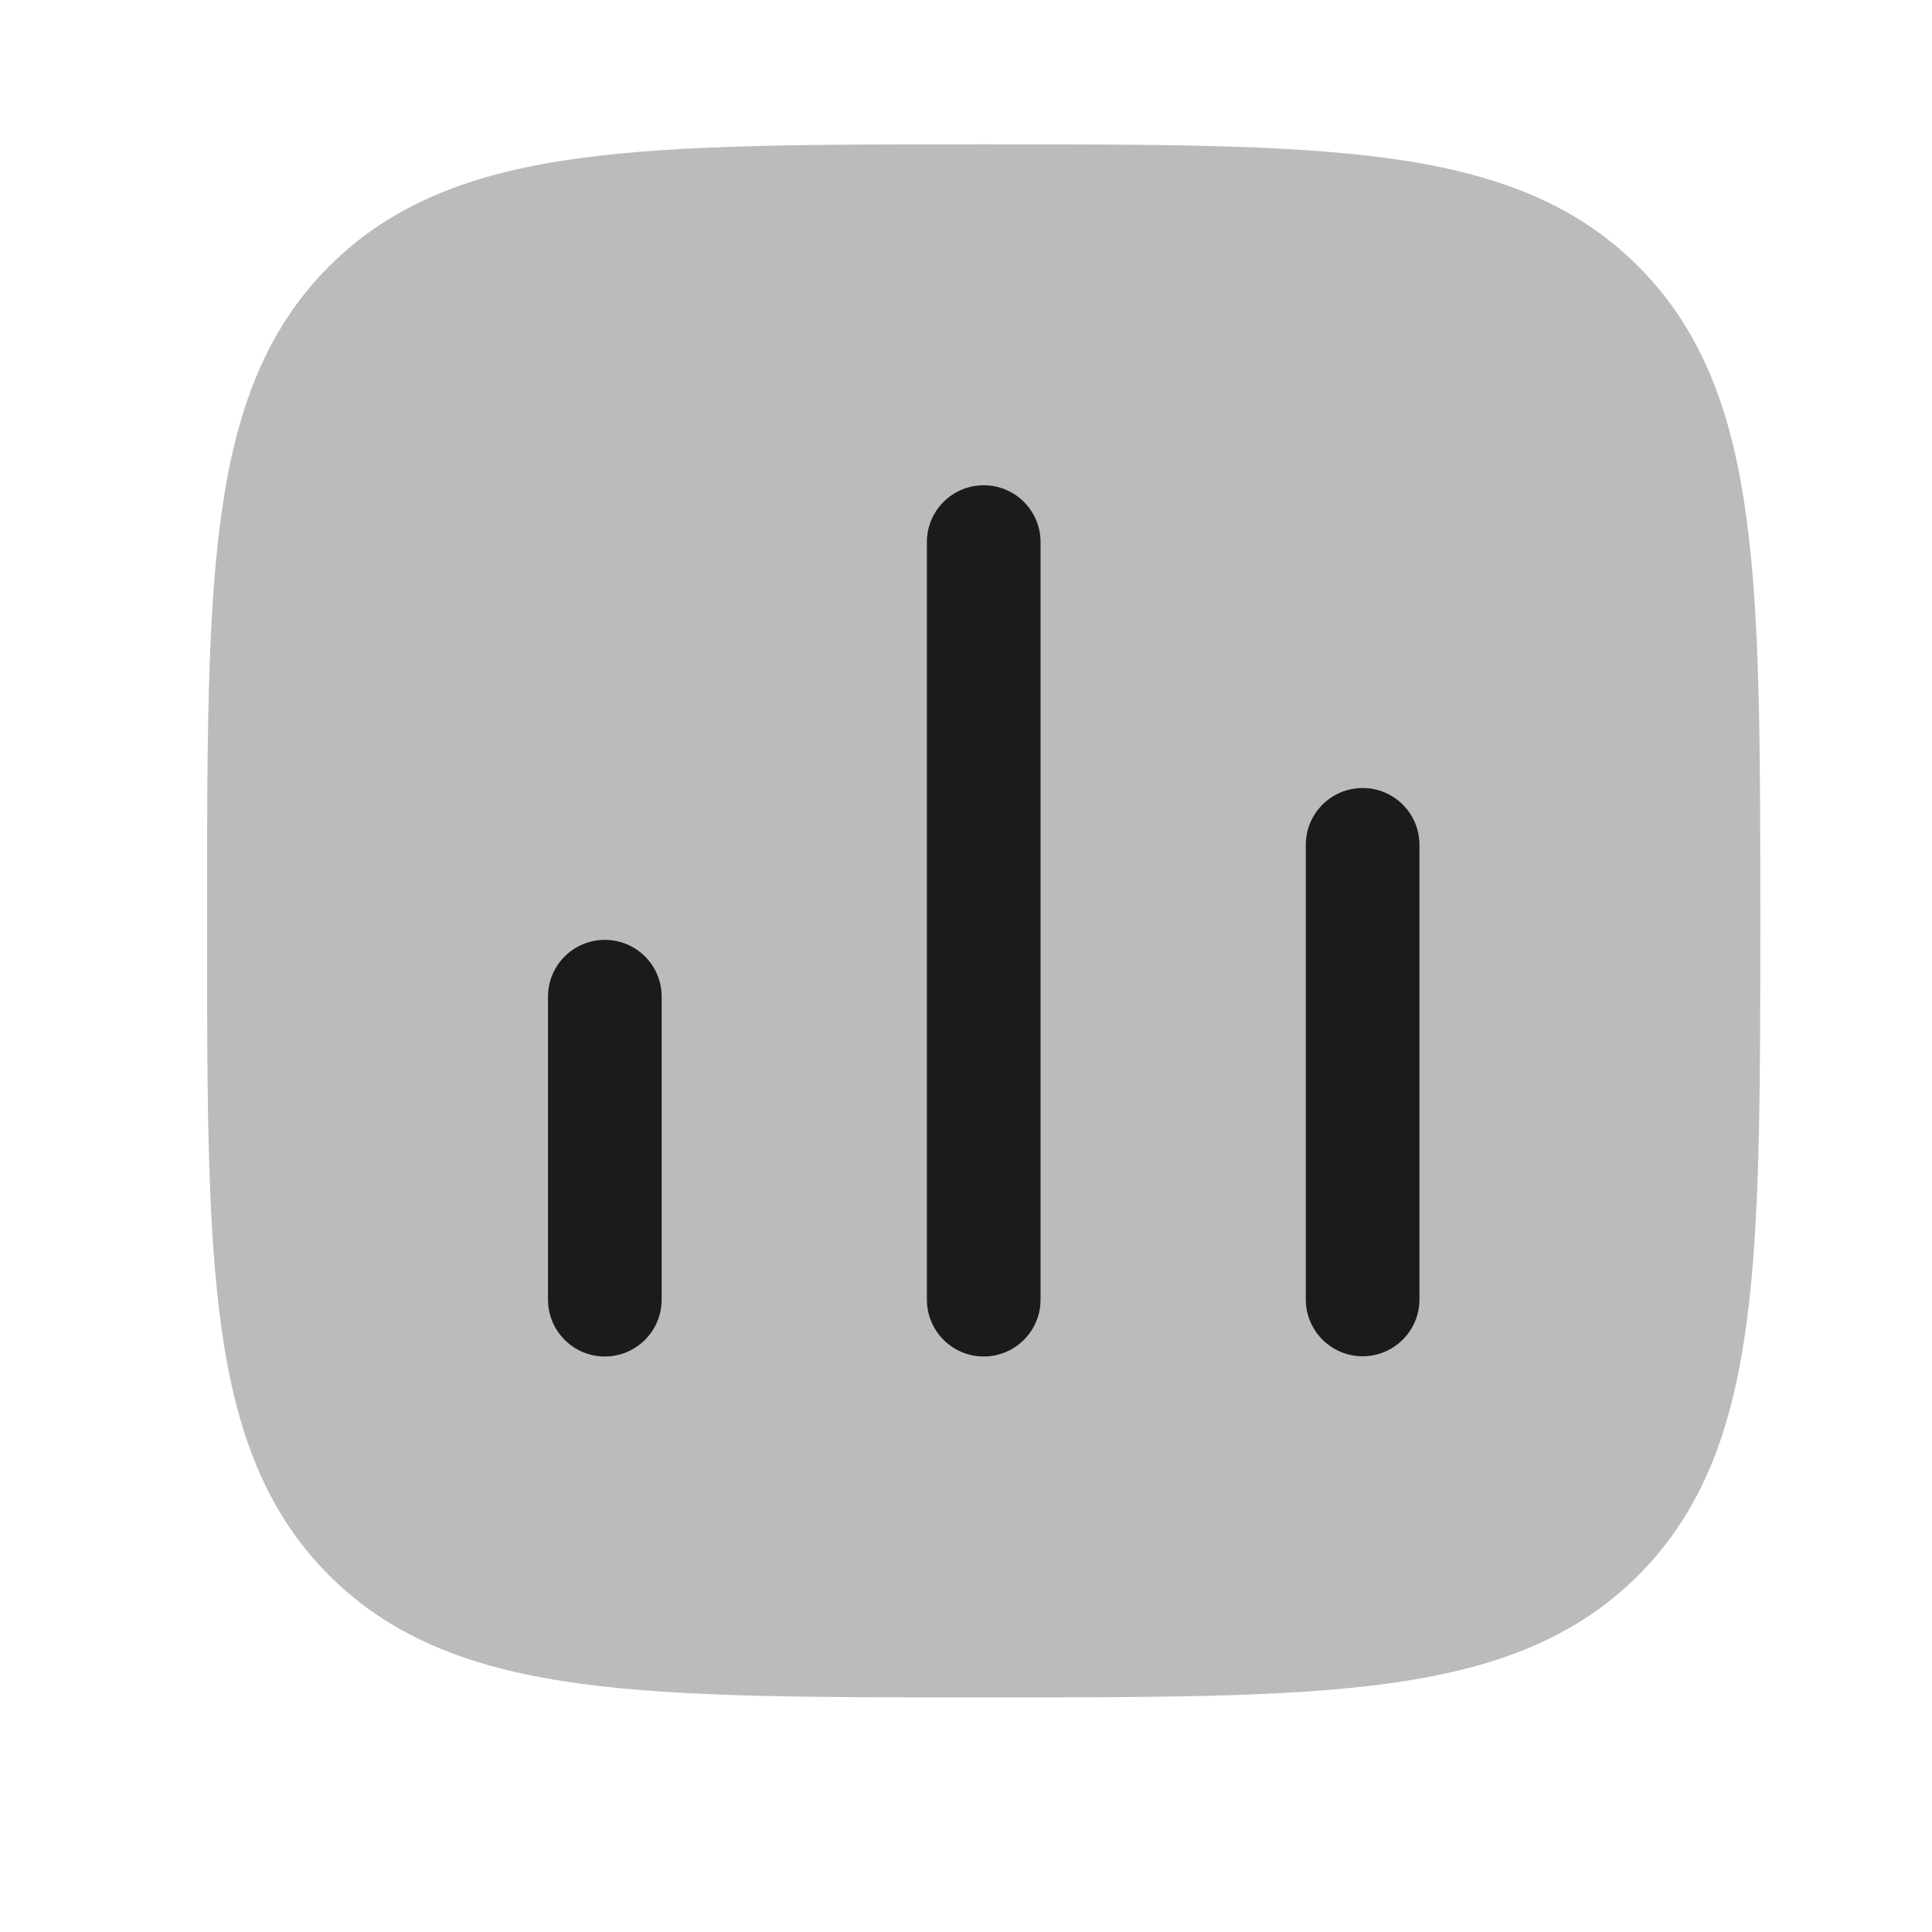 <svg width="17" height="17" viewBox="0 0 17 17" fill="none" xmlns="http://www.w3.org/2000/svg">
<path opacity="0.3" d="M8.694 1.27C10.154 1.27 11.301 1.27 12.197 1.39C13.115 1.513 13.843 1.771 14.415 2.343C14.987 2.916 15.245 3.644 15.368 4.562C15.489 5.457 15.489 6.604 15.489 8.065V8.141C15.489 9.601 15.489 10.749 15.368 11.644C15.245 12.562 14.987 13.29 14.415 13.862C13.843 14.434 13.115 14.692 12.197 14.816C11.301 14.936 10.154 14.936 8.694 14.936H8.617C7.157 14.936 6.01 14.936 5.114 14.816C4.197 14.692 3.468 14.434 2.896 13.862C2.324 13.29 2.066 12.562 1.943 11.644C1.822 10.749 1.822 9.601 1.822 8.141V8.065C1.822 6.604 1.822 5.457 1.943 4.562C2.066 3.644 2.324 2.916 2.896 2.343C3.468 1.771 4.197 1.513 5.114 1.39C6.01 1.27 7.157 1.27 8.617 1.27H8.694Z" fill="#1B1B1B"/>
<path fill-rule="evenodd" clip-rule="evenodd" d="M5.322 8.27C5.598 8.27 5.822 8.493 5.822 8.77V11.436C5.822 11.712 5.598 11.936 5.322 11.936C5.046 11.936 4.822 11.712 4.822 11.436V8.77C4.822 8.493 5.046 8.27 5.322 8.27Z" fill="#1B1B1B"/>
<path fill-rule="evenodd" clip-rule="evenodd" d="M8.656 4.27C8.932 4.27 9.156 4.493 9.156 4.77V11.436C9.156 11.712 8.932 11.936 8.656 11.936C8.38 11.936 8.156 11.712 8.156 11.436V4.77C8.156 4.493 8.38 4.27 8.656 4.27Z" fill="#1B1B1B"/>
<path fill-rule="evenodd" clip-rule="evenodd" d="M11.99 6.934C12.266 6.934 12.49 7.157 12.49 7.434V11.434C12.49 11.71 12.266 11.934 11.99 11.934C11.714 11.934 11.49 11.71 11.49 11.434V7.434C11.49 7.157 11.714 6.934 11.99 6.934Z" fill="#1B1B1B"/>
</svg>
